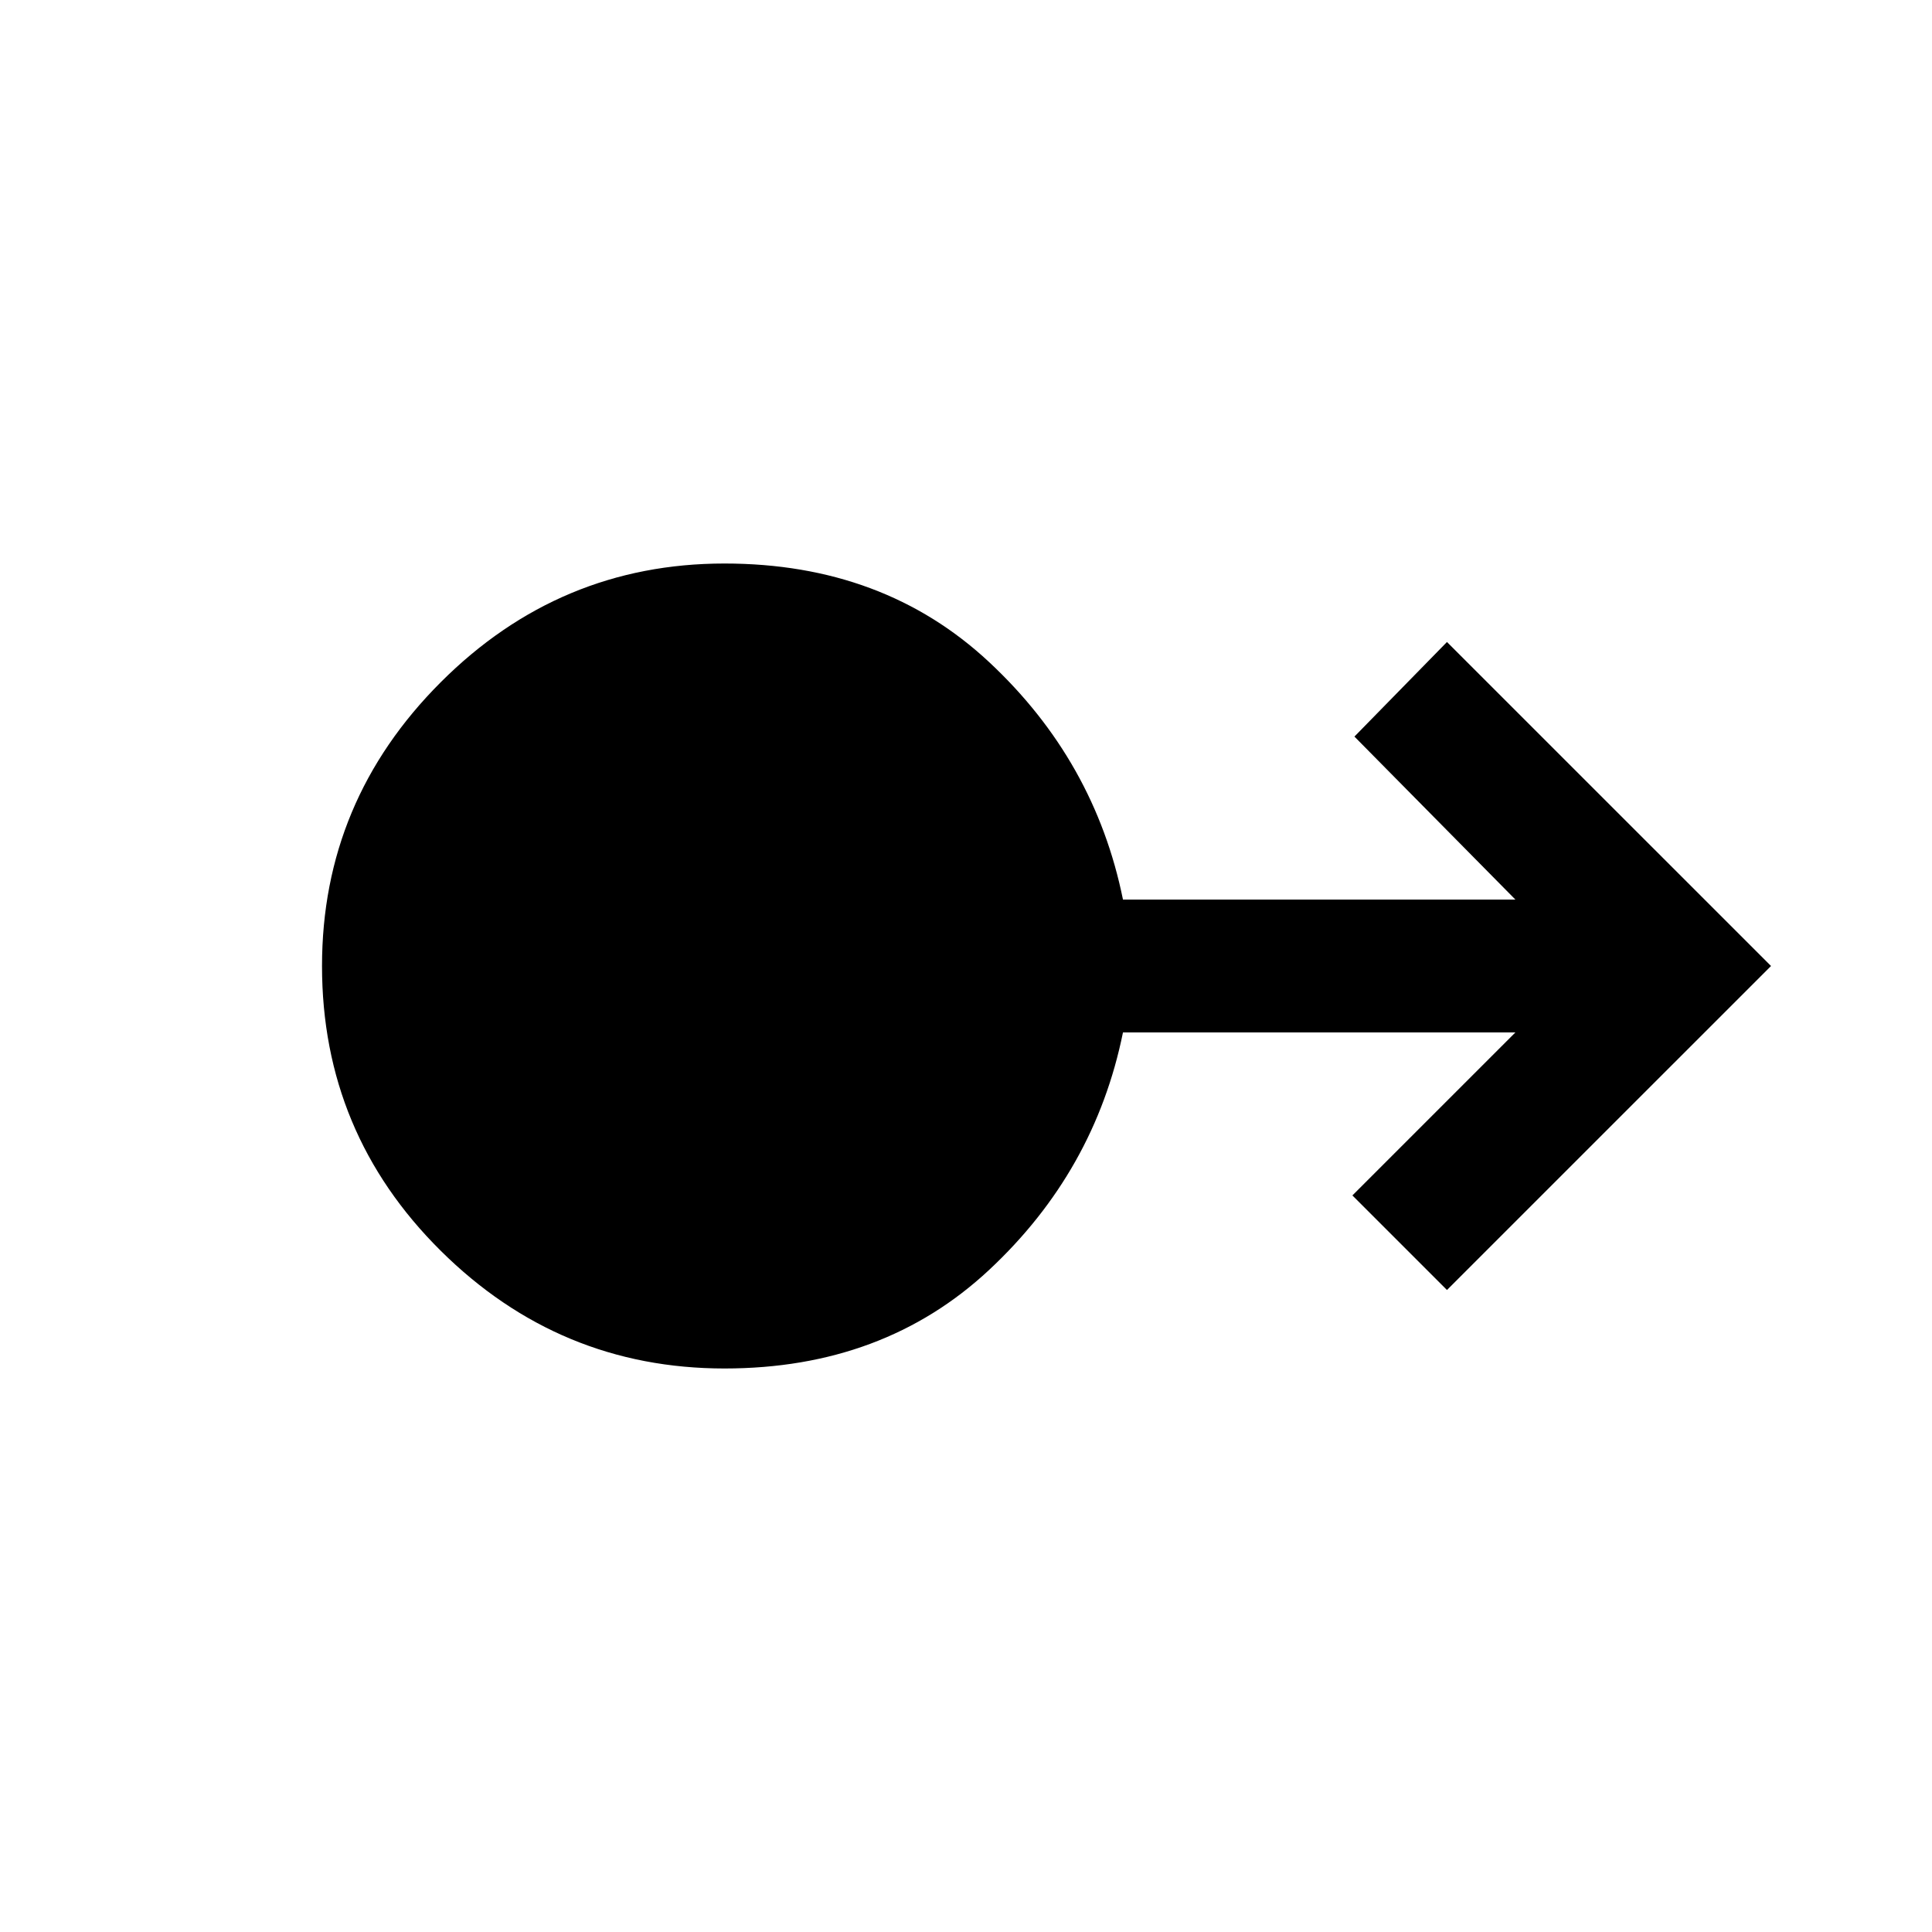 <svg xmlns="http://www.w3.org/2000/svg" height="40" width="40"><path d="M15 28.333q-3.417 0-5.875-2.437Q6.667 23.458 6.667 20q0-3.417 2.458-5.875T15 11.667q3.292 0 5.479 2.041 2.188 2.042 2.771 4.917h8.125l-3.333-3.375 1.916-1.958L36.667 20l-6.709 6.708L28 24.75l3.375-3.375H23.25q-.583 2.875-2.771 4.917-2.187 2.041-5.479 2.041Z"/></svg>